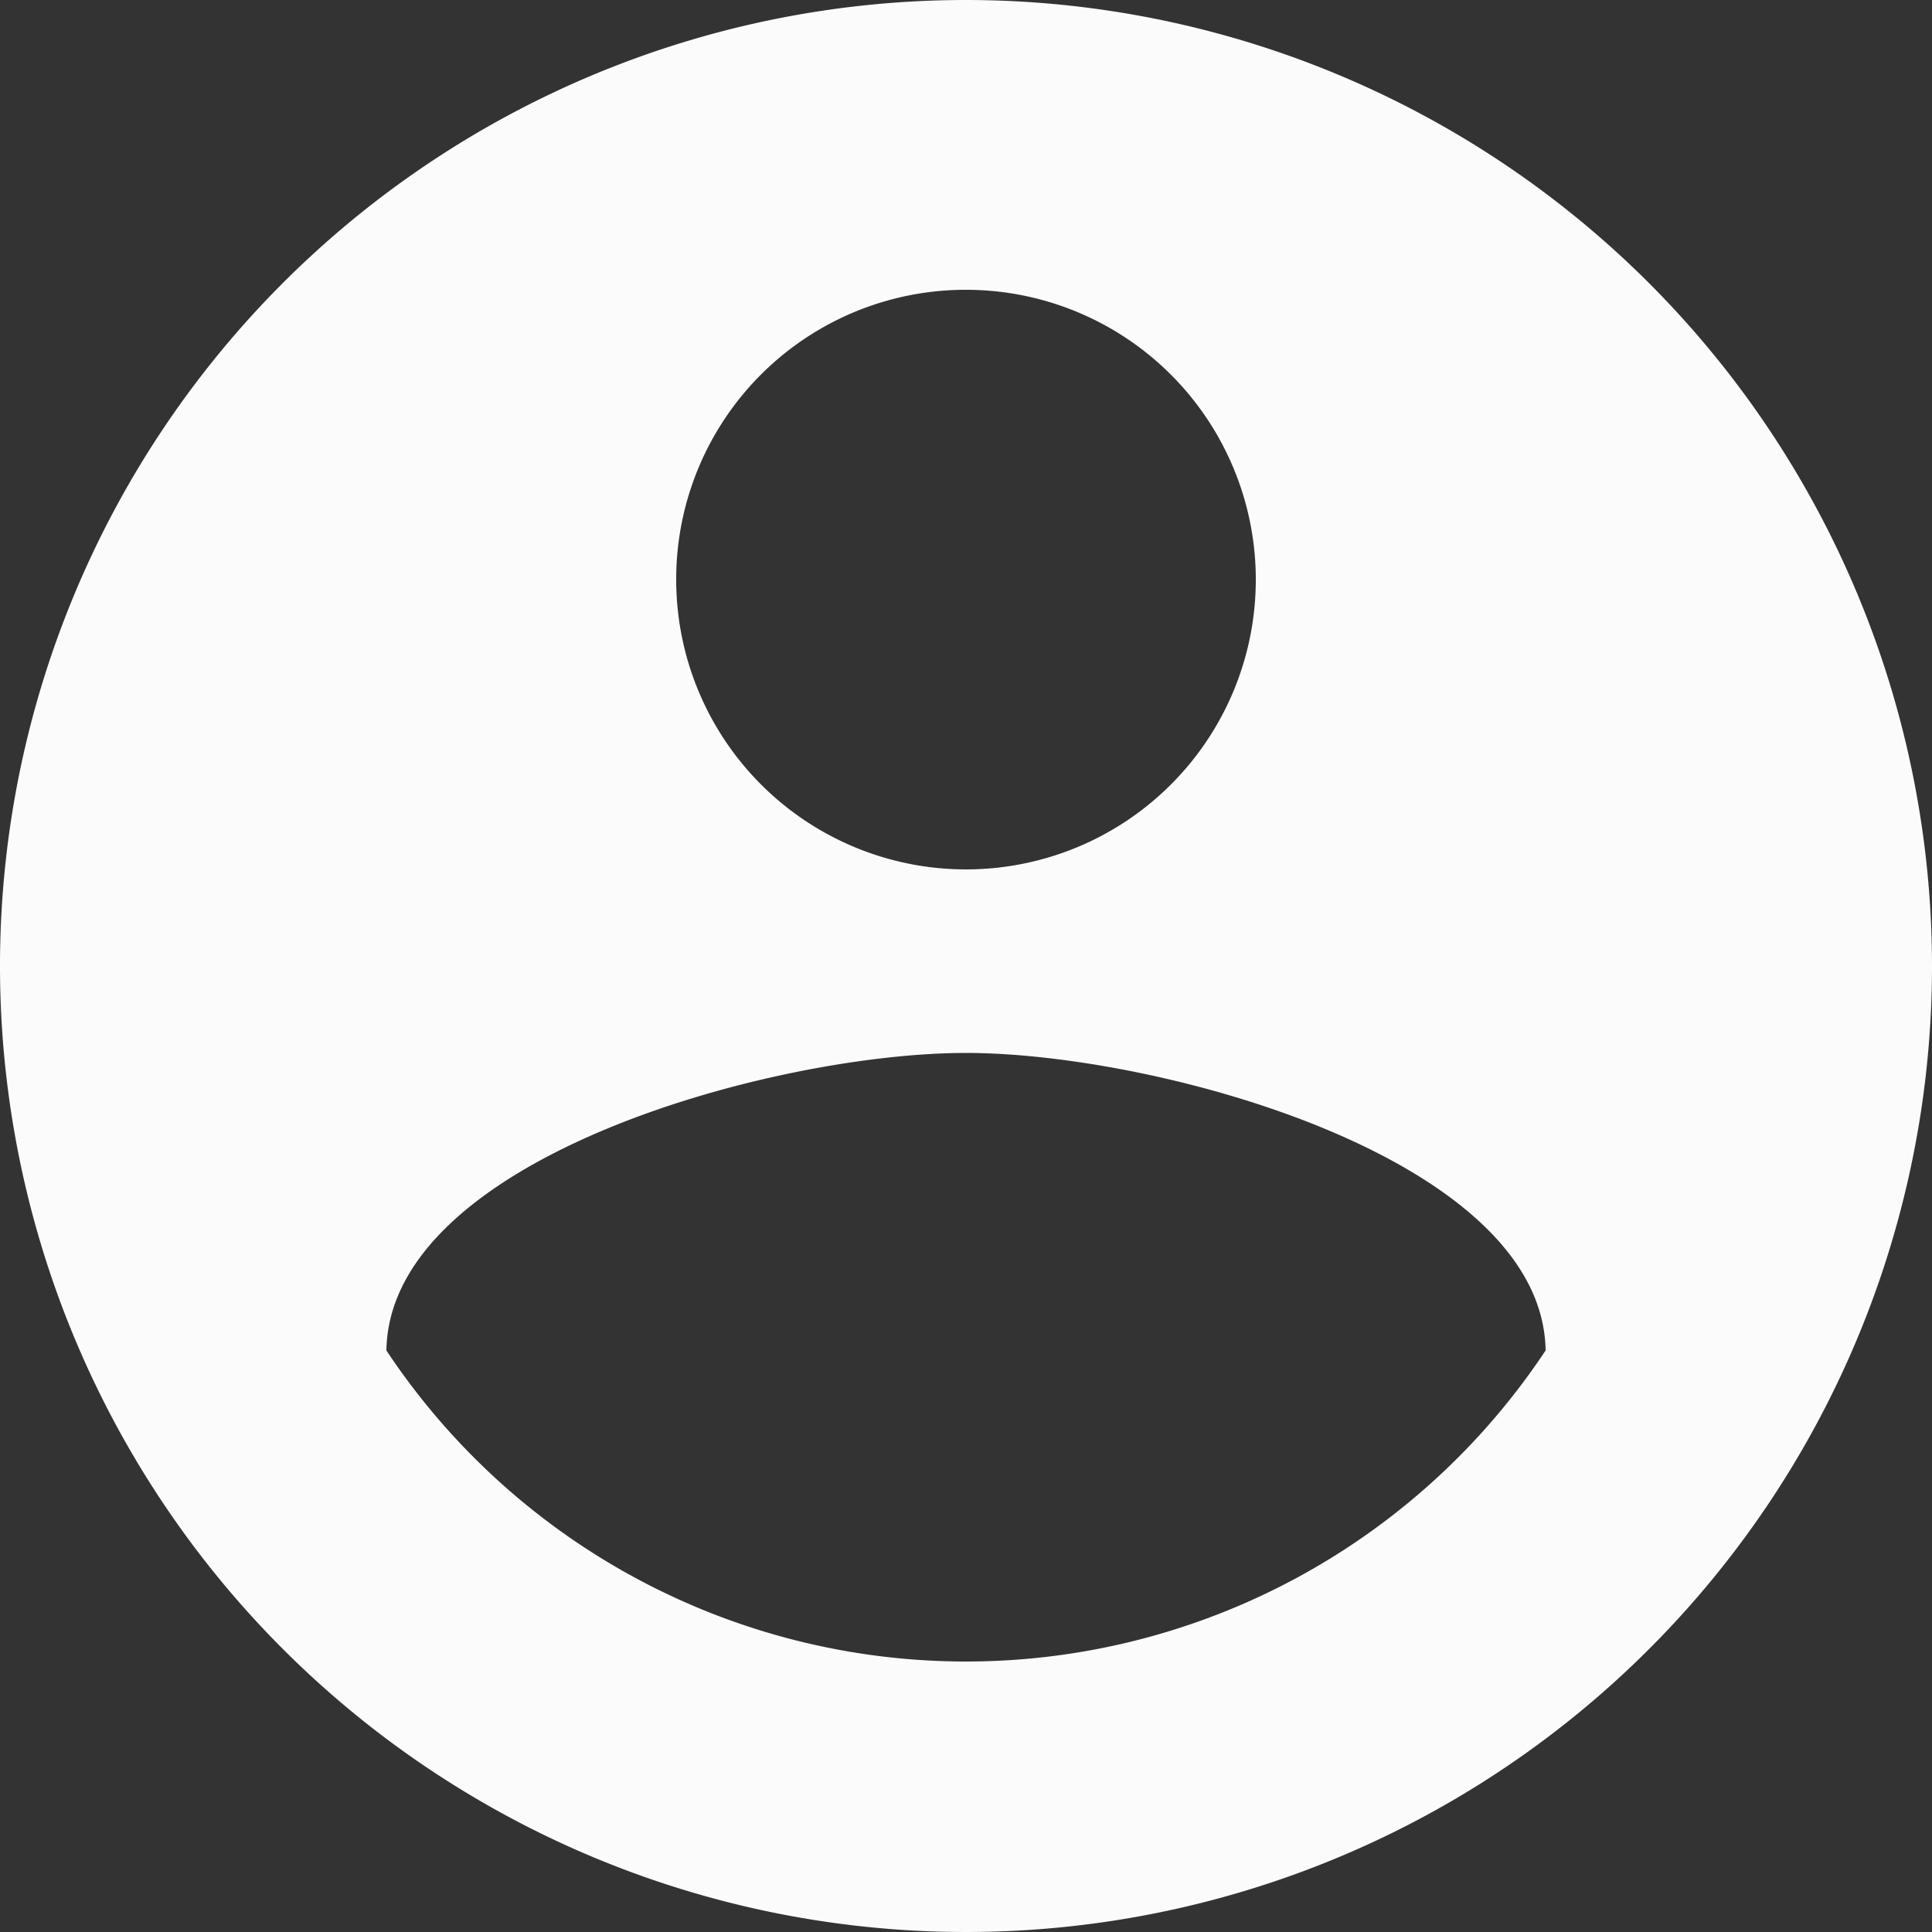 <svg xmlns="http://www.w3.org/2000/svg" width="31" height="31" viewBox="0 0 31 31">
  <rect x="0" y="0" width="31" height="31" fill="#333333" stroke="none"/>
  <path id="profile" d="M279.5,0A15.5,15.5,0,1,0,295,15.5,15.506,15.506,0,0,0,279.5,0Zm0,4.65a4.65,4.65,0,1,1-4.65,4.65A4.644,4.644,0,0,1,279.5,4.65Zm0,22.01a11.161,11.161,0,0,1-9.3-4.991c.047-3.085,6.2-4.774,9.3-4.774,3.084,0,9.253,1.689,9.3,4.774A11.161,11.161,0,0,1,279.5,26.66Z" transform="translate(-264)" fill="#fbfbfb"/>
</svg>
